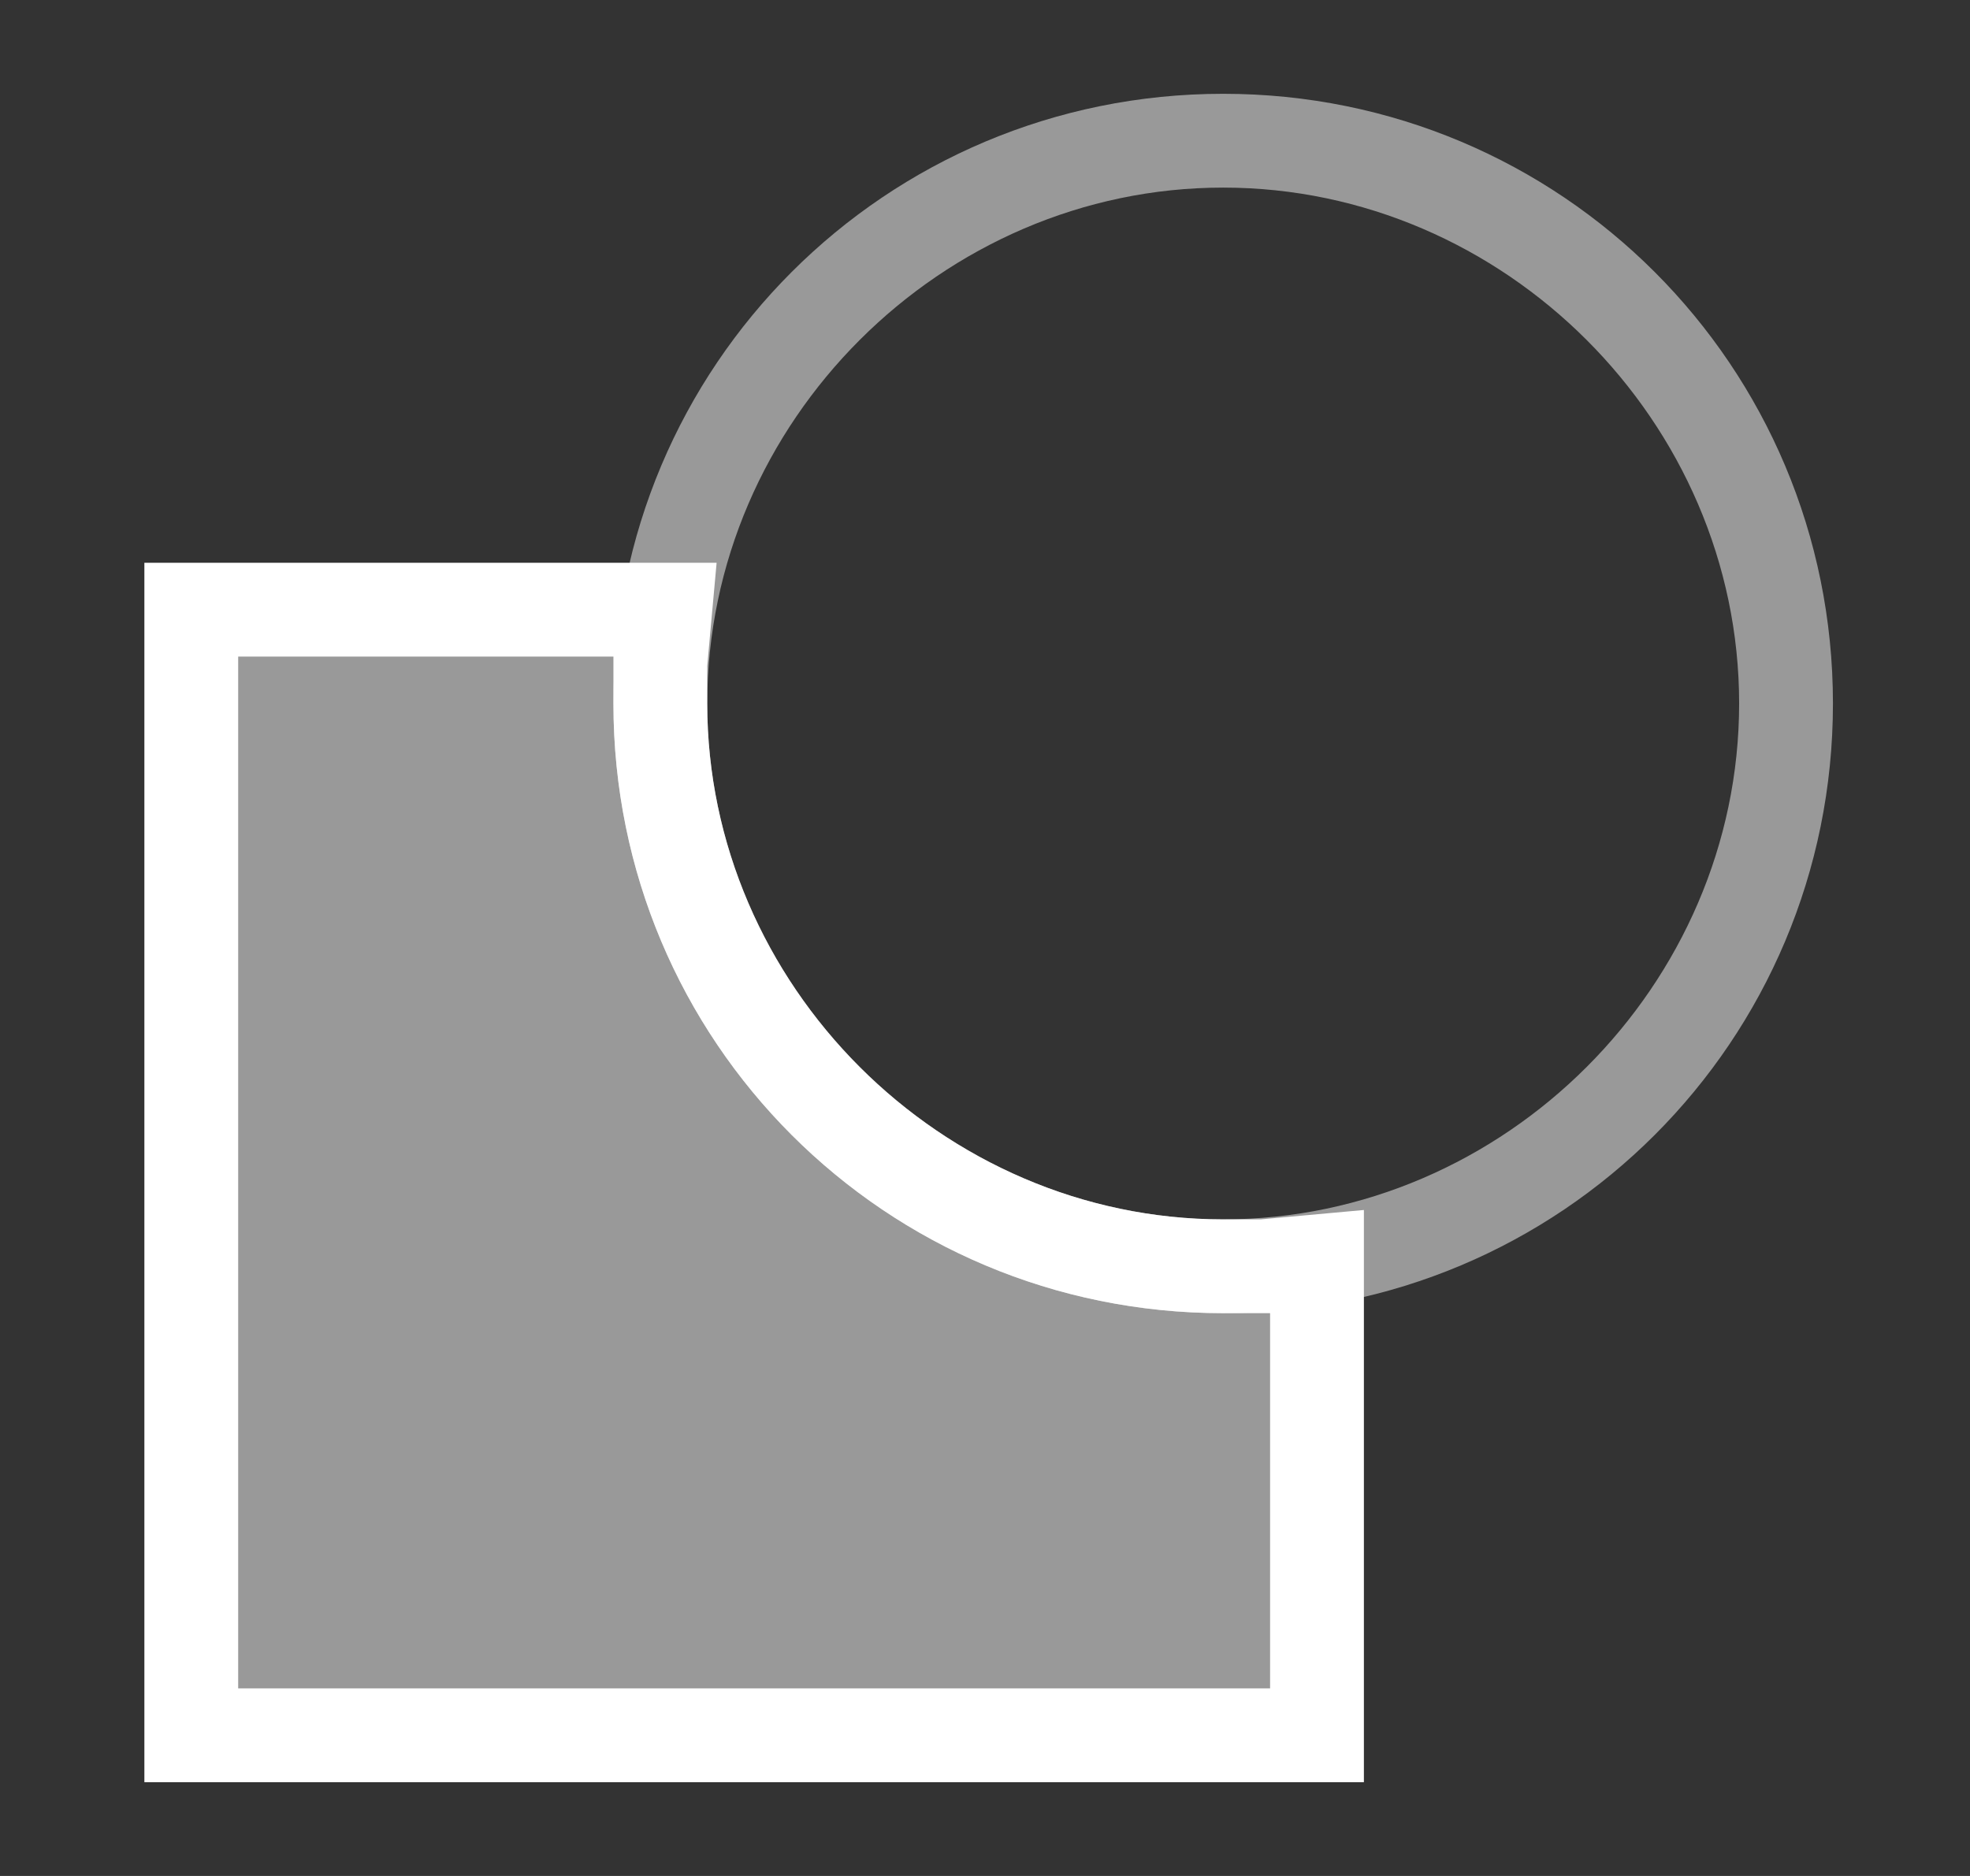 <svg width="21" height="20" viewBox="0 0 21 20" fill="none" xmlns="http://www.w3.org/2000/svg">
<rect x="0" y="0" width="21" height="20" fill="#333333" stroke="none"/>
<path opacity="0.5" fill-rule="evenodd" clip-rule="evenodd" d="M2.039 18.5V6.5H7.139V7C7.139 7.2 7.139 7.3 7.139 7.5C7.139 10.8 9.839 13.5 13.139 13.5C13.339 13.5 13.439 13.5 13.639 13.5H14.139V18.6H2.039V18.5Z" fill="white"/>
<path d="M6.539 7C6.539 7.2 6.539 7.3 6.539 7.5C6.539 11.1 9.439 14 13.039 14C13.239 14 13.339 14 13.539 14V18H2.539V7H6.539ZM7.639 6H6.539H2.539H1.539V7V18V19H2.539H13.539H14.539V18V14V12.9L13.439 13C13.339 13 13.139 13 13.039 13C10.039 13 7.539 10.5 7.539 7.5C7.539 7.4 7.539 7.2 7.539 7.1L7.639 6Z" fill="white"/>
<path opacity="0.5" d="M13.039 14C9.439 14 6.539 11.1 6.539 7.5C6.539 3.9 9.439 1 13.039 1C16.639 1 19.539 3.9 19.539 7.5C19.539 11.1 16.639 14 13.039 14ZM13.039 2C10.039 2 7.539 4.5 7.539 7.5C7.539 10.5 10.039 13 13.039 13C16.039 13 18.539 10.5 18.539 7.5C18.539 4.5 16.039 2 13.039 2Z" fill="white"/>
</svg>
